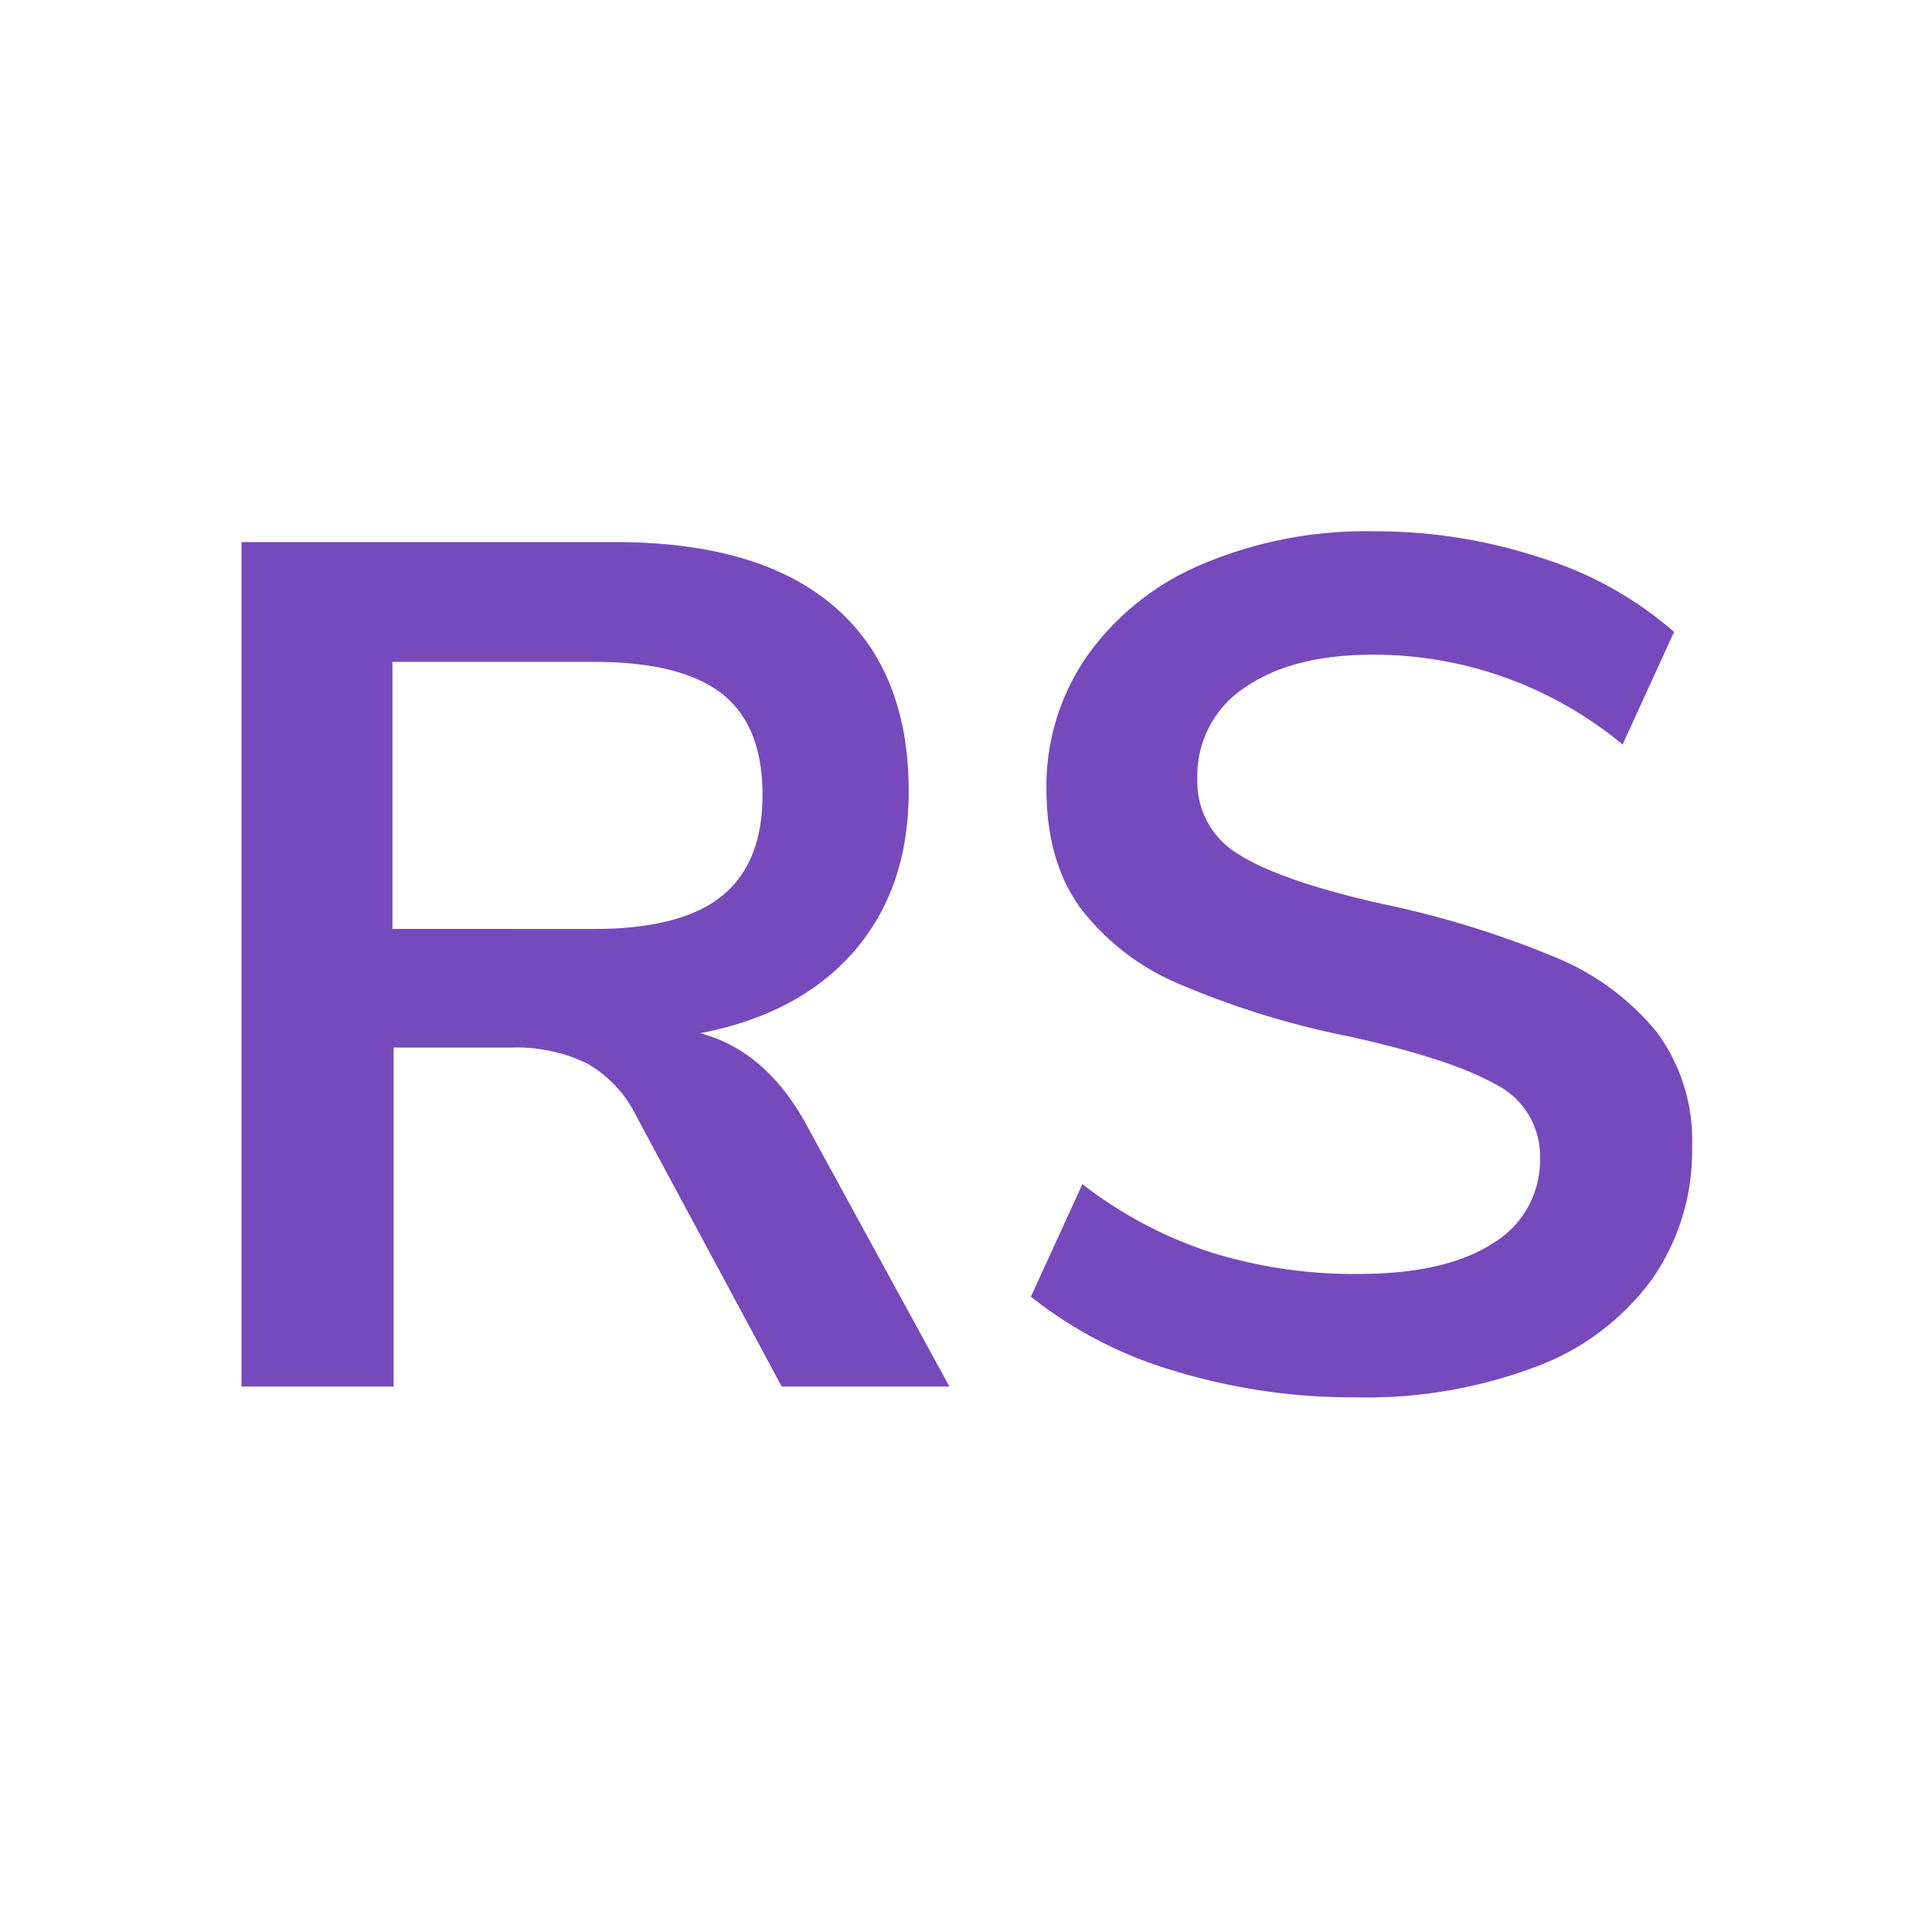 <svg xmlns="http://www.w3.org/2000/svg" xmlns:xlink="http://www.w3.org/1999/xlink" width="200" height="200" viewBox="0 0 200 200">
  <rect x="0" y="0" width="200" height="200" fill="#333333" stroke="none"/>
  <defs>
    <clipPath id="clip-reselect">
      <rect width="200" height="200"/>
    </clipPath>
  </defs>
  <g id="reselect" clip-path="url(#clip-reselect)">
    <rect width="200" height="200" fill="#fff"/>
    <path id="Path_319" data-name="Path 319" d="M.248,0h-17.36l-15-27.9a12.723,12.723,0,0,0-5.208-5.58,16.842,16.842,0,0,0-7.812-1.612H-57.288V0H-73.036V-87.42h38.688q14.88,0,22.63,6.634t7.75,19.158q0,10.044-5.642,16.554T-25.544-36.58q6.944,1.86,11.16,9.8ZM-36.58-47.368q9.052,0,13.268-3.41T-19.1-61.256q0-7.192-4.216-10.478T-36.58-75.02H-57.412v27.652ZM42.408,1.116A63.351,63.351,0,0,1,23.56-1.612,43.685,43.685,0,0,1,8.68-9.3l5.332-11.656a43.752,43.752,0,0,0,13.33,7.068,49.791,49.791,0,0,0,15.19,2.232q9.052,0,13.95-3.162a9.988,9.988,0,0,0,4.9-8.866,8.262,8.262,0,0,0-4.526-7.564q-4.526-2.6-15.066-4.96a89.245,89.245,0,0,1-17.732-5.456A25.038,25.038,0,0,1,13.764-49.6q-3.472-4.836-3.472-12.276A23.568,23.568,0,0,1,14.508-75.64a27.765,27.765,0,0,1,11.9-9.486,43.358,43.358,0,0,1,17.732-3.41,54.552,54.552,0,0,1,17.484,2.79,38.016,38.016,0,0,1,13.64,7.626L69.936-66.464a40.384,40.384,0,0,0-25.792-9.3q-8.432,0-13.33,3.41a10.918,10.918,0,0,0-4.9,9.486,8.7,8.7,0,0,0,4.34,7.812q4.34,2.728,14.756,5.084A99.286,99.286,0,0,1,62.93-44.454,26.574,26.574,0,0,1,73.47-36.7a18.834,18.834,0,0,1,3.658,11.9,23.168,23.168,0,0,1-4.154,13.7A26.159,26.159,0,0,1,60.946-2.046,49.589,49.589,0,0,1,42.408,1.116Z" transform="translate(98.036 143.536)" fill="#764abc"/>
  </g>
</svg>
